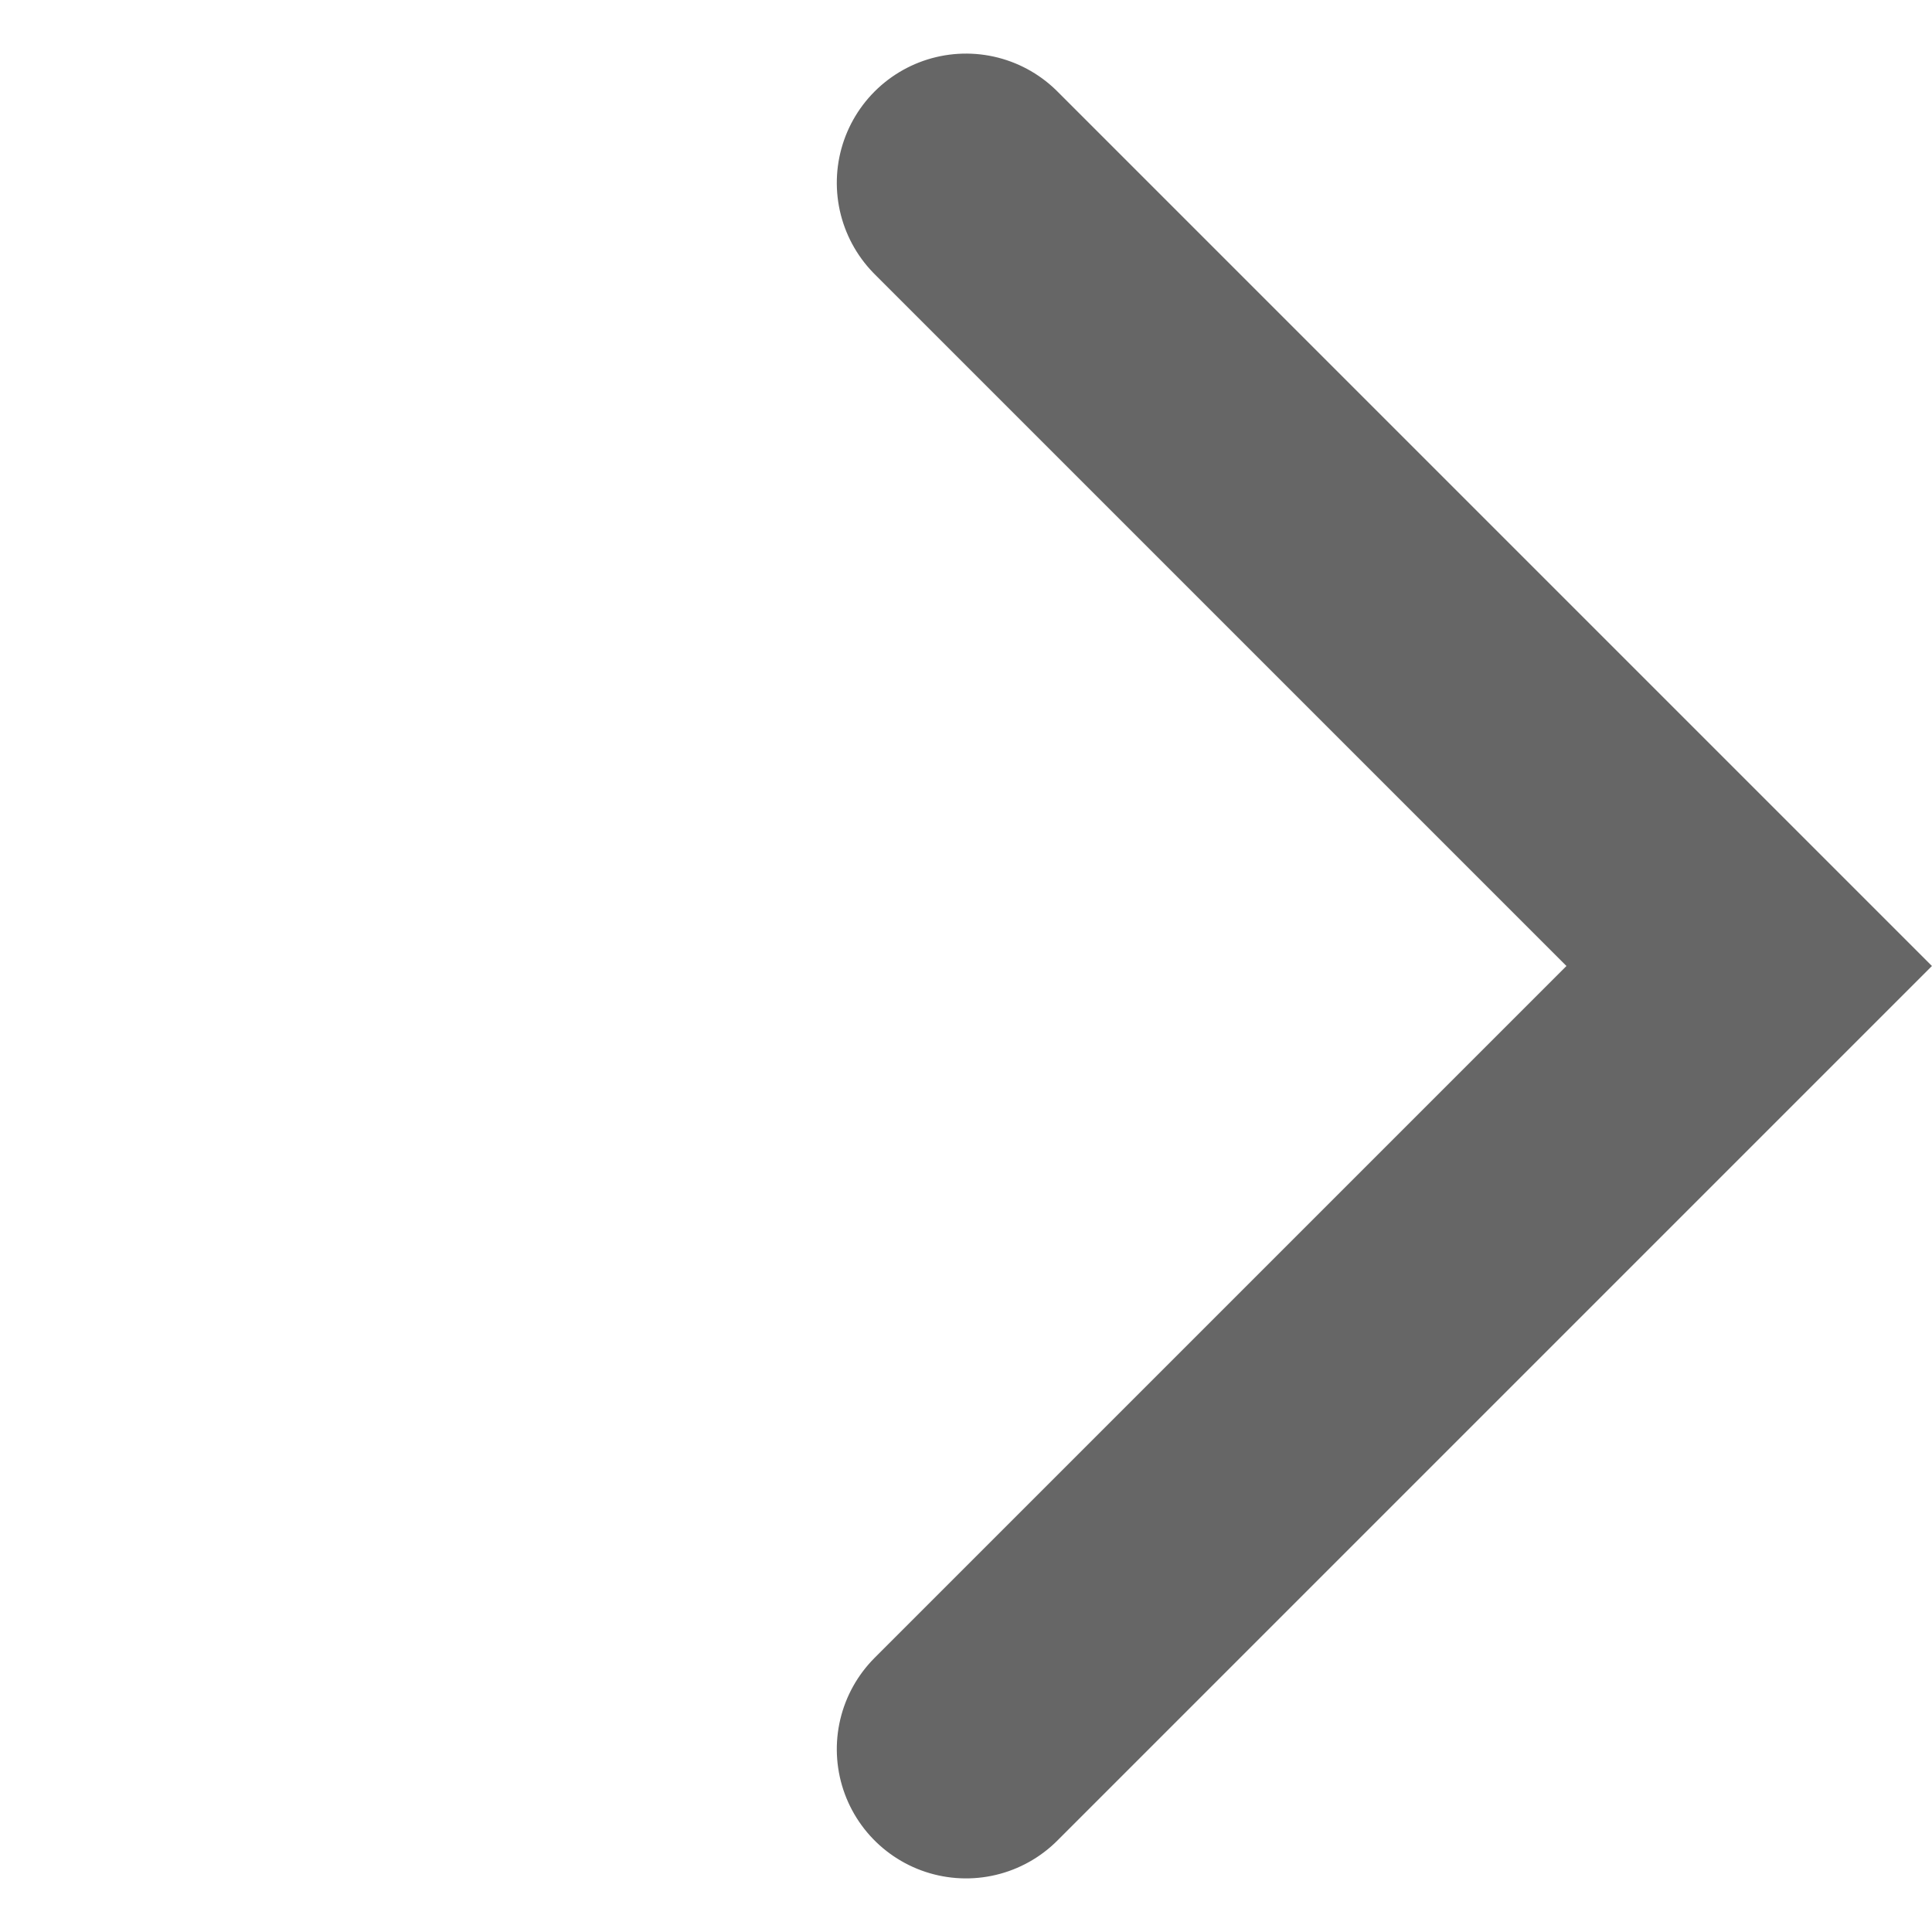 <svg xmlns="http://www.w3.org/2000/svg" width="10.466" height="10.466" viewBox="0 0 10.466 10.466">
    <path d="M0 0v6h6" transform="rotate(-135 4.579 3.654)" style="fill:none;stroke:#666;stroke-linecap:round;stroke-width:1.4px"/>
</svg>
